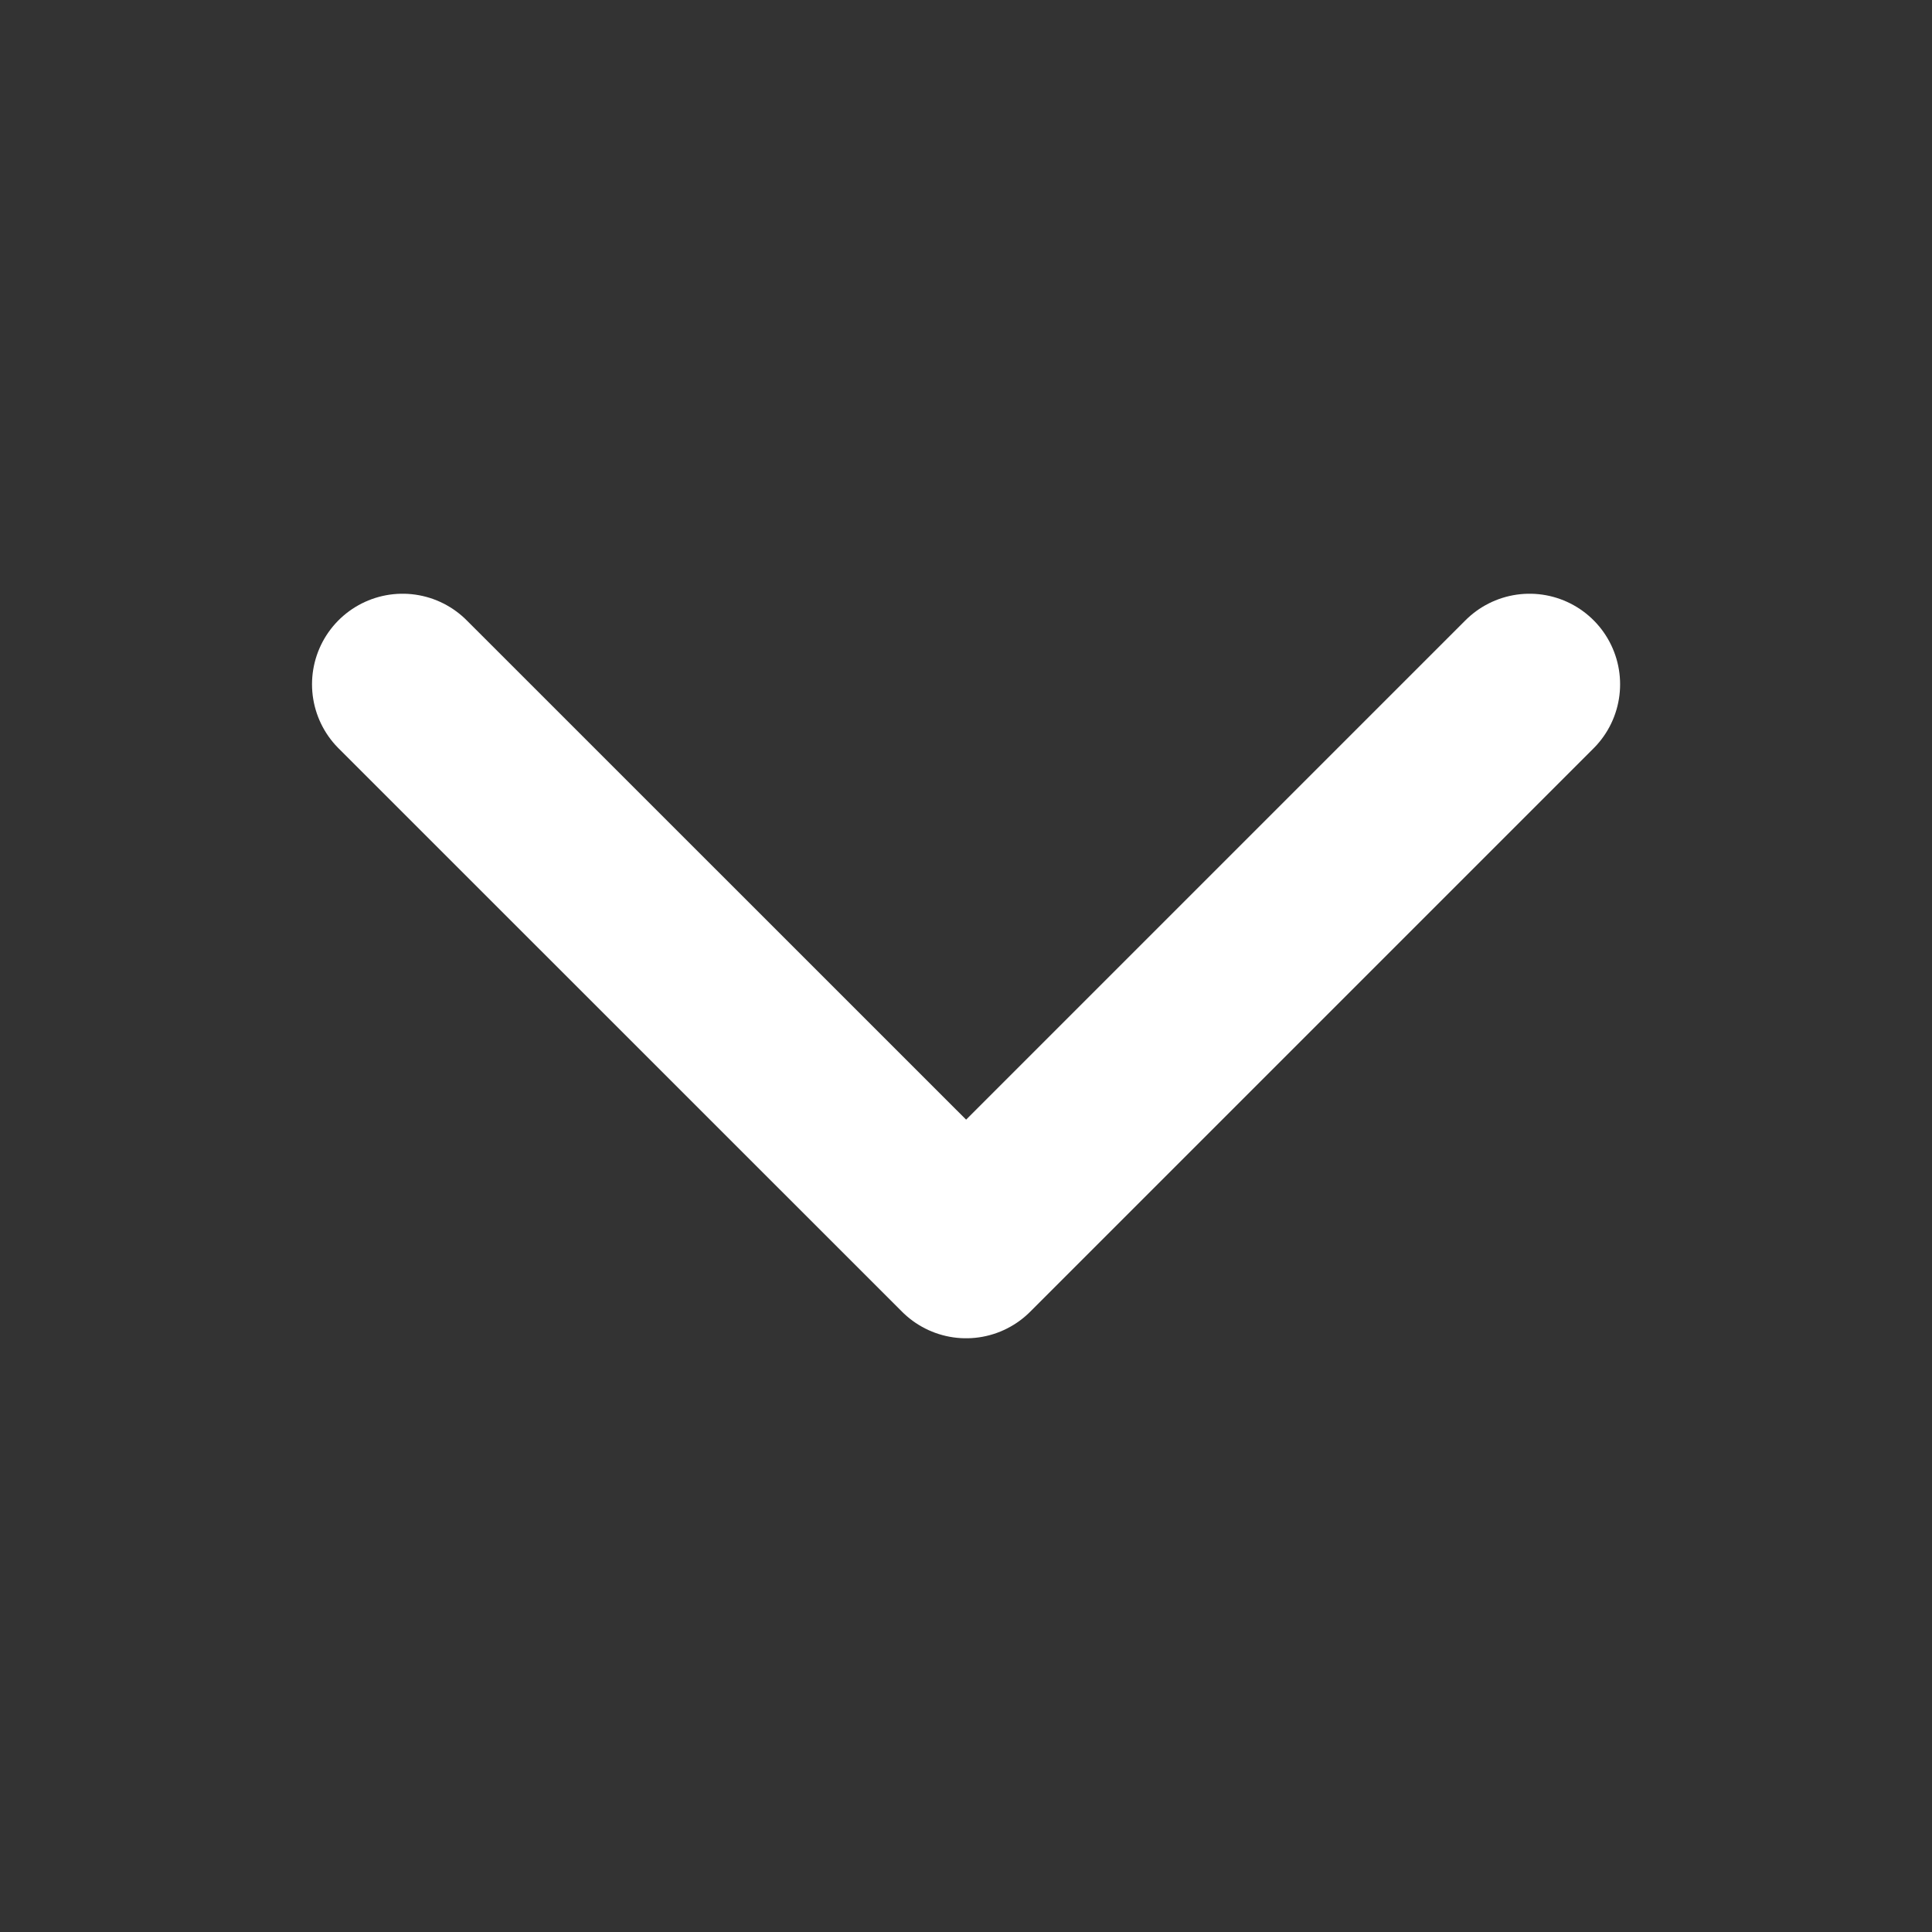 <svg width="16" height="16" viewBox="0 0 16 16" fill="none" xmlns="http://www.w3.org/2000/svg">
<rect x="0" y="0" width="16" height="16" fill="#333333" stroke="none"/>
<path d="M12.667 5.667L8.001 10.333L3.334 5.667" stroke="white" stroke-width="1.5" stroke-linecap="round" stroke-linejoin="round"/>
</svg>
